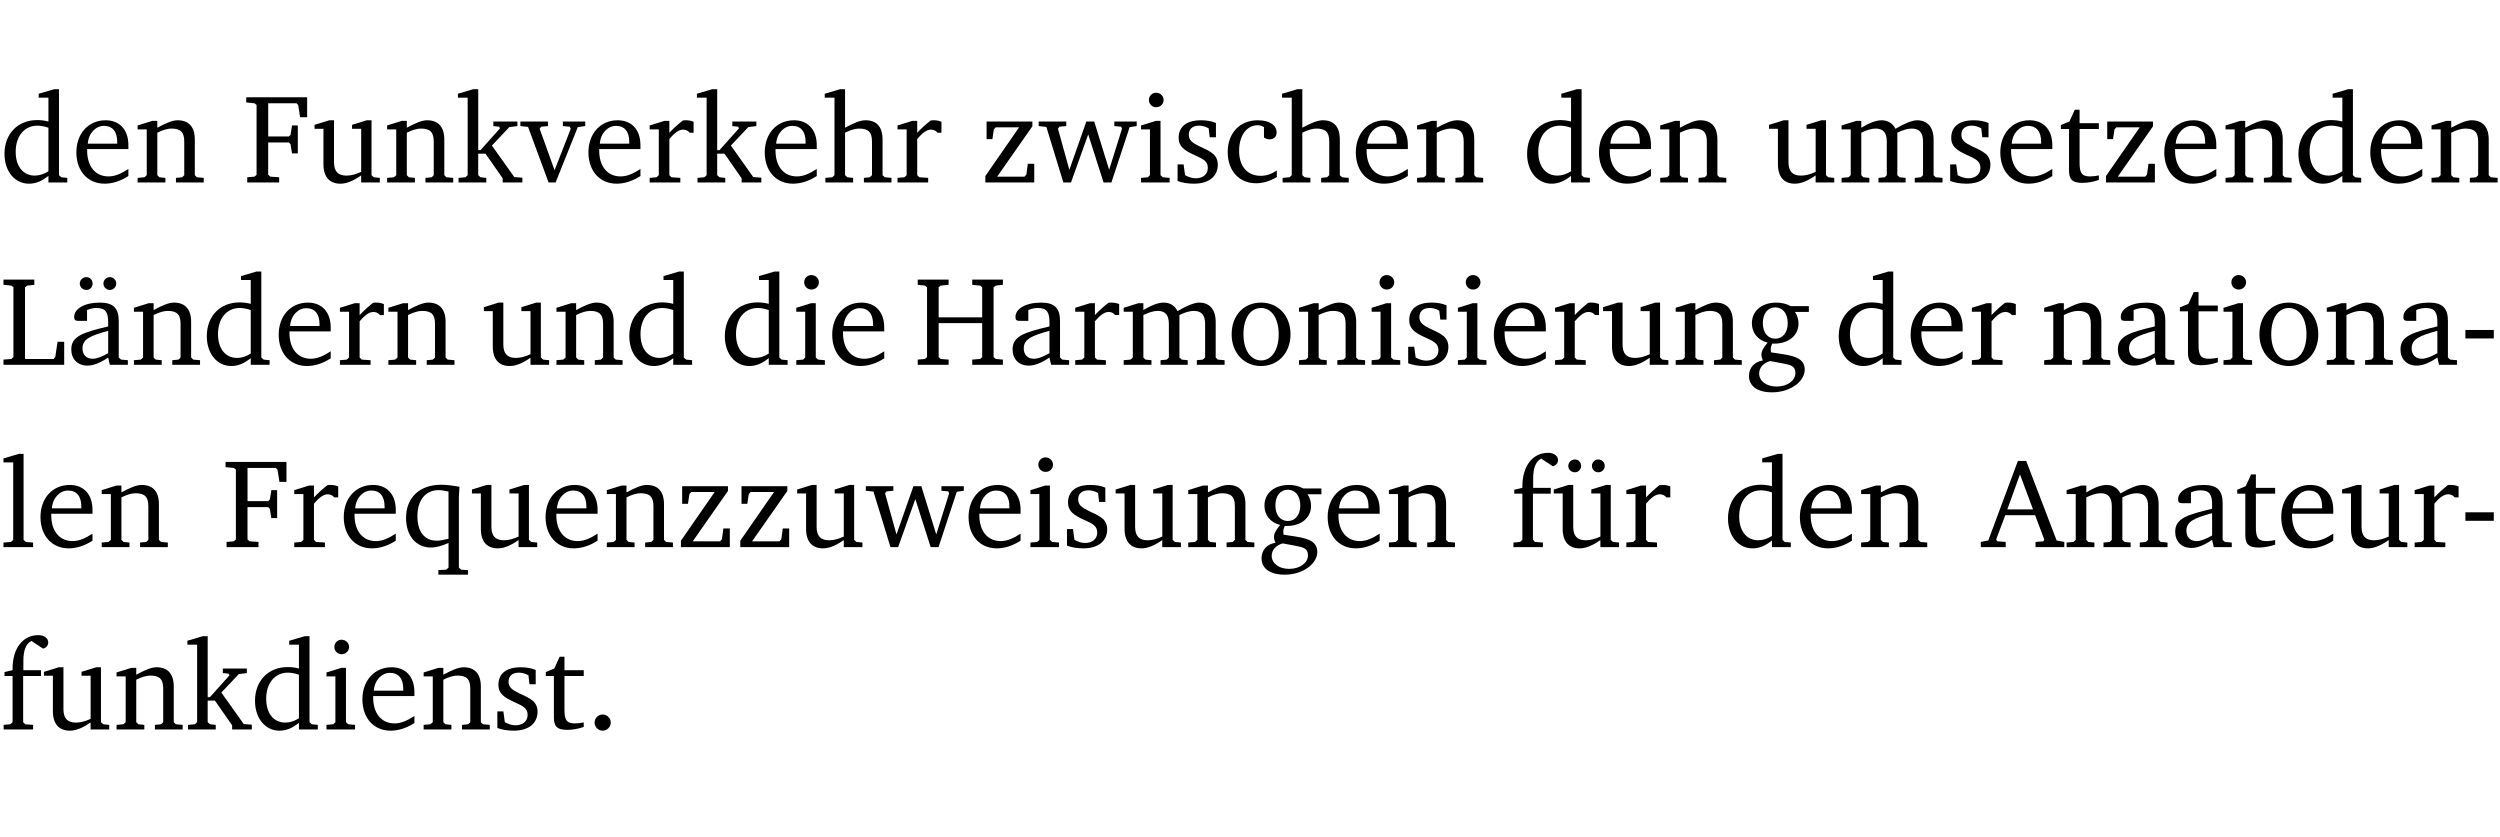 <?xml version="1.0" encoding="UTF-8" standalone="no"?>
<svg
   width="188.508pt"
   height="63.08pt"
   viewBox="0 0 188.508 63.08"
   version="1.2"
   id="svg377"
   sodipodi:docname="102c207ebf38.pdf"
   xmlns:inkscape="http://www.inkscape.org/namespaces/inkscape"
   xmlns:sodipodi="http://sodipodi.sourceforge.net/DTD/sodipodi-0.dtd"
   xmlns:xlink="http://www.w3.org/1999/xlink"
   xmlns="http://www.w3.org/2000/svg"
   xmlns:svg="http://www.w3.org/2000/svg">
  <sodipodi:namedview
     id="namedview379"
     pagecolor="#ffffff"
     bordercolor="#000000"
     borderopacity="0.25"
     inkscape:showpageshadow="2"
     inkscape:pageopacity="0.0"
     inkscape:pagecheckerboard="0"
     inkscape:deskcolor="#d1d1d1"
     inkscape:document-units="pt" />
  <defs
     id="defs94">
    <g
       id="g92">
      <symbol
         overflow="visible"
         id="glyph0-0">
        <path
           style="stroke:none"
           d=""
           id="path2" />
      </symbol>
      <symbol
         overflow="visible"
         id="glyph0-1">
        <path
           style="stroke:none"
           d="M 3.656,-6.391 V -4.594 C 3.359,-4.672 3.078,-4.703 2.812,-4.703 c -1.453,0 -2.469,1.016 -2.469,2.547 0,1.344 0.797,2.25 1.844,2.25 0.531,0 0.984,-0.203 1.469,-0.594 V 0 H 5.078 V -0.344 L 4.625,-0.391 4.453,-0.547 V -7.031 H 4.094 L 2.922,-6.688 v 0.297 z m 0,5.547 C 3.312,-0.625 2.969,-0.516 2.625,-0.516 c -0.859,0 -1.438,-0.672 -1.438,-1.797 0,-1.203 0.672,-1.969 1.641,-1.969 0.219,0 0.516,0.047 0.828,0.156 z m 0,0"
           id="path5" />
      </symbol>
      <symbol
         overflow="visible"
         id="glyph0-2">
        <path
           style="stroke:none"
           d="m 4.281,-1.016 c -0.547,0.359 -1.016,0.562 -1.5,0.562 -0.969,0 -1.609,-0.734 -1.609,-1.953 0,-0.031 0,-0.078 0,-0.109 H 4.281 c 0,-0.109 0,-0.203 0,-0.297 0,-1.172 -0.672,-1.875 -1.719,-1.875 -1.281,0 -2.203,0.984 -2.203,2.422 0,1.406 0.859,2.359 2.125,2.359 0.609,0 1.219,-0.203 1.797,-0.578 z M 3.438,-2.922 H 1.219 c 0.062,-0.812 0.609,-1.344 1.219,-1.344 0.641,0 1,0.422 1,1.203 0,0.047 0,0.094 0,0.141 z m 0,0"
           id="path8" />
      </symbol>
      <symbol
         overflow="visible"
         id="glyph0-3">
        <path
           style="stroke:none"
           d="M 0.281,0 H 2.375 V -0.344 L 1.922,-0.391 1.766,-0.547 V -3.75 c 0.406,-0.203 0.766,-0.312 1.062,-0.312 0.703,0 0.969,0.281 0.969,0.984 v 2.531 l -0.156,0.156 -0.469,0.047 V 0 h 2.094 V -0.344 L 4.75,-0.391 4.594,-0.547 v -2.688 c 0,-0.969 -0.469,-1.453 -1.297,-1.453 -0.406,0 -0.891,0.219 -1.531,0.562 v -0.516 h -0.375 L 0.281,-4.297 V -4 h 0.688 v 3.453 L 0.797,-0.391 0.281,-0.344 Z m 0,0"
           id="path11" />
      </symbol>
      <symbol
         overflow="visible"
         id="glyph0-4">
        <path
           style="stroke:none"
           d="M 0.312,0 H 2.719 V -0.391 L 2.047,-0.438 1.891,-0.578 v -2.438 h 1.562 L 3.578,-2.875 3.688,-2.188 H 4.125 V -4.297 H 3.688 l -0.109,0.703 -0.125,0.125 h -1.562 v -2.5 H 4.031 l 0.125,0.141 0.141,0.906 h 0.531 v -1.5 h -4.594 v 0.391 l 0.625,0.062 0.156,0.125 v 5.266 L 0.859,-0.438 0.312,-0.391 Z m 0,0"
           id="path14" />
      </symbol>
      <symbol
         overflow="visible"
         id="glyph0-5">
        <path
           style="stroke:none"
           d="M 1.359,-4.688 0.25,-4.344 v 0.297 H 0.922 V -1.375 c 0,0.969 0.469,1.469 1.281,1.469 0.469,0 0.984,-0.219 1.562,-0.625 V 0 h 1.406 V -0.344 L 4.719,-0.391 4.547,-0.547 V -4.688 H 4.188 l -1.109,0.344 v 0.297 h 0.688 v 3.25 C 3.359,-0.609 3,-0.516 2.656,-0.516 c -0.641,0 -0.938,-0.328 -0.938,-1.016 V -4.688 Z m 0,0"
           id="path17" />
      </symbol>
      <symbol
         overflow="visible"
         id="glyph0-6">
        <path
           style="stroke:none"
           d="m 0.234,0 h 2.094 v -0.344 l -0.438,-0.047 -0.172,-0.156 v -1.625 H 2.266 L 3.562,-0.312 V 0 H 5.047 V -0.359 L 4.438,-0.406 2.75,-2.781 4.062,-4.172 4.672,-4.25 v -0.344 h -1.812 V -4.25 l 0.438,0.047 0.062,0.125 -1.469,1.641 H 1.719 v -4.594 h -0.375 L 0.188,-6.688 v 0.297 h 0.734 v 5.844 L 0.75,-0.391 0.234,-0.344 Z m 0,0"
           id="path20" />
      </symbol>
      <symbol
         overflow="visible"
         id="glyph0-7">
        <path
           style="stroke:none"
           d="M -0.047,-4.594 V -4.25 L 0.531,-4.188 2.078,0 h 0.531 L 4.281,-4.172 4.844,-4.25 V -4.594 H 3.156 V -4.25 l 0.516,0.047 0.078,0.156 -1.219,3.125 -1.125,-3.125 0.109,-0.156 L 2.031,-4.25 v -0.344 z m 0,0"
           id="path23" />
      </symbol>
      <symbol
         overflow="visible"
         id="glyph0-8">
        <path
           style="stroke:none"
           d="m 0.281,0 h 2.312 V -0.344 L 1.922,-0.391 1.766,-0.547 V -3.281 c 0.391,-0.453 0.719,-0.703 1.031,-0.703 0.203,0 0.375,0.078 0.5,0.234 H 3.594 V -4.578 C 3.391,-4.656 3.219,-4.688 3.016,-4.688 c -0.078,0 -0.156,0 -0.234,0.016 C 2.438,-4.406 2.094,-4.094 1.766,-3.75 v -0.891 h -0.375 L 0.281,-4.297 V -4 h 0.688 v 3.453 L 0.797,-0.391 0.281,-0.344 Z m 0,0"
           id="path26" />
      </symbol>
      <symbol
         overflow="visible"
         id="glyph0-9">
        <path
           style="stroke:none"
           d="M 1.344,-7.031 0.188,-6.688 v 0.297 h 0.734 v 5.844 L 0.75,-0.391 0.234,-0.344 V 0 h 2.094 V -0.344 L 1.891,-0.391 1.719,-0.547 V -3.75 c 0.406,-0.203 0.766,-0.312 1.062,-0.312 0.703,0 0.969,0.281 0.969,0.984 v 2.531 l -0.172,0.156 -0.438,0.047 V 0 H 5.219 v -0.344 l -0.5,-0.047 -0.172,-0.156 v -2.688 c 0,-0.969 -0.453,-1.453 -1.281,-1.453 -0.422,0 -0.906,0.219 -1.547,0.562 v -2.906 z m 0,0"
           id="path29" />
      </symbol>
      <symbol
         overflow="visible"
         id="glyph0-10">
        <path
           style="stroke:none"
           d="M 0.438,0 H 4.125 V -1.406 H 3.641 L 3.531,-0.594 3.391,-0.438 h -2.062 l 2.656,-3.797 V -4.594 H 0.531 v 1.328 h 0.438 L 1.078,-4 1.219,-4.156 H 2.984 L 0.438,-0.484 Z m 0,0"
           id="path32" />
      </symbol>
      <symbol
         overflow="visible"
         id="glyph0-11">
        <path
           style="stroke:none"
           d="M -0.016,-4.594 V -4.25 L 0.562,-4.188 1.844,0 H 2.422 L 3.719,-3.625 4.875,0 H 5.469 L 6.844,-4.172 7.375,-4.25 V -4.594 H 5.688 V -4.25 l 0.516,0.047 0.062,0.156 -0.969,3.094 -1.125,-3.641 H 3.578 L 2.297,-0.953 1.438,-4.047 1.547,-4.203 2.062,-4.25 v -0.344 z m 0,0"
           id="path35" />
      </symbol>
      <symbol
         overflow="visible"
         id="glyph0-12">
        <path
           style="stroke:none"
           d="m 1.469,-6.766 c -0.297,0 -0.547,0.234 -0.547,0.547 0,0.312 0.25,0.547 0.547,0.547 0.312,0 0.562,-0.234 0.562,-0.547 0,-0.297 -0.25,-0.547 -0.562,-0.547 z m -0.031,2.125 -1.109,0.344 V -4 H 1 v 3.453 L 0.844,-0.391 0.328,-0.344 V 0 h 2.156 V -0.344 L 1.969,-0.391 1.797,-0.547 v -4.094 z m 0,0"
           id="path38" />
      </symbol>
      <symbol
         overflow="visible"
         id="glyph0-13">
        <path
           style="stroke:none"
           d="M 3.297,-4.484 C 2.969,-4.625 2.594,-4.688 2.172,-4.688 c -1.094,0 -1.688,0.484 -1.688,1.328 0,0.641 0.422,0.953 1.234,1.312 0.625,0.281 0.969,0.453 0.969,0.953 0,0.453 -0.344,0.781 -0.906,0.781 -0.266,0 -0.531,-0.078 -0.812,-0.234 l -0.109,-0.812 H 0.406 v 1.25 c 0.328,0.125 0.75,0.203 1.234,0.203 1.125,0 1.797,-0.547 1.797,-1.438 0,-0.359 -0.141,-0.641 -0.375,-0.828 -0.312,-0.25 -0.672,-0.391 -1,-0.547 C 1.516,-2.984 1.25,-3.188 1.25,-3.594 c 0,-0.438 0.281,-0.688 0.781,-0.688 0.234,0 0.469,0.062 0.719,0.203 l 0.078,0.672 h 0.469 z m 0,0"
           id="path41" />
      </symbol>
      <symbol
         overflow="visible"
         id="glyph0-14">
        <path
           style="stroke:none"
           d="m 4.062,-0.406 v -0.5 C 3.656,-0.625 3.266,-0.5 2.844,-0.5 c -0.984,0 -1.625,-0.688 -1.625,-1.875 0,-1.203 0.594,-1.938 1.406,-1.938 0.172,0 0.312,0.047 0.469,0.141 v 0.781 C 3.234,-3.297 3.375,-3.25 3.516,-3.25 c 0.328,0 0.531,-0.203 0.531,-0.516 C 4.047,-4.312 3.531,-4.688 2.625,-4.688 c -1.344,0 -2.266,0.953 -2.266,2.391 0,1.406 0.844,2.359 2.141,2.359 0.516,0 1.031,-0.156 1.562,-0.469 z m 0,0"
           id="path44" />
      </symbol>
      <symbol
         overflow="visible"
         id="glyph0-15">
        <path
           style="stroke:none"
           d="M 4.344,-4.047 C 4.125,-4.469 3.766,-4.688 3.297,-4.688 c -0.406,0 -0.906,0.188 -1.531,0.562 v -0.516 h -0.375 L 0.281,-4.297 V -4 h 0.688 v 3.453 L 0.797,-0.391 0.281,-0.344 V 0 H 2.375 V -0.344 L 1.922,-0.391 1.766,-0.547 V -3.75 C 2.188,-3.953 2.531,-4.062 2.844,-4.062 c 0.578,0 0.844,0.312 0.844,0.984 v 2.531 L 3.531,-0.391 3.062,-0.344 V 0 H 5.109 V -0.344 L 4.656,-0.391 4.484,-0.547 V -3.75 c 0.406,-0.203 0.781,-0.312 1.078,-0.312 0.594,0 0.859,0.312 0.859,0.984 v 2.531 L 6.25,-0.391 5.797,-0.344 V 0 h 2.094 V -0.344 L 7.375,-0.391 7.219,-0.547 v -2.688 c 0,-0.953 -0.484,-1.453 -1.234,-1.453 -0.375,0 -0.922,0.219 -1.641,0.641 z m 0,0"
           id="path47" />
      </symbol>
      <symbol
         overflow="visible"
         id="glyph0-16">
        <path
           style="stroke:none"
           d="m 0.844,-4.031 v 3.094 c 0,0.672 0.203,0.969 1,0.969 0.359,0 0.797,-0.062 1.25,-0.219 v -0.344 c -0.219,0.047 -0.438,0.078 -0.672,0.078 -0.656,0 -0.781,-0.328 -0.781,-1.047 V -4.031 H 3.094 v -0.438 H 1.641 V -5.484 H 1.281 L 0.875,-4.594 0.234,-4.328 v 0.297 z m 0,0"
           id="path50" />
      </symbol>
      <symbol
         overflow="visible"
         id="glyph0-17">
        <path
           style="stroke:none"
           d="M 0.266,0 H 4.844 v -1.734 h -0.5 l -0.172,1.141 -0.125,0.156 h -2.156 v -5.406 l 0.156,-0.125 0.547,-0.062 V -6.422 H 0.266 v 0.391 l 0.594,0.062 0.156,0.125 v 5.266 l -0.156,0.141 -0.594,0.047 z m 0,0"
           id="path53" />
      </symbol>
      <symbol
         overflow="visible"
         id="glyph0-18">
        <path
           style="stroke:none"
           d="M 3.188,-0.547 3.312,0 H 4.672 V -0.344 L 4.156,-0.391 3.984,-0.547 V -3.312 c 0,-0.969 -0.422,-1.375 -1.422,-1.375 -1.203,0 -1.938,0.484 -1.938,1.078 0,0.219 0.078,0.297 0.297,0.297 H 1.594 V -4.125 c 0.25,-0.109 0.484,-0.156 0.719,-0.156 0.688,0 0.875,0.328 0.875,1.078 v 0.312 C 1.281,-2.438 0.406,-2.156 0.406,-1.156 c 0,0.719 0.469,1.219 1.219,1.219 0.453,0 0.969,-0.203 1.562,-0.609 z m 0,-0.328 C 2.719,-0.609 2.328,-0.453 2.016,-0.453 1.531,-0.453 1.25,-0.766 1.25,-1.234 1.25,-1.938 1.844,-2.188 3.188,-2.562 Z M 1.547,-6.609 c -0.281,0 -0.5,0.219 -0.5,0.484 0,0.266 0.219,0.484 0.5,0.484 0.266,0 0.469,-0.219 0.469,-0.484 0,-0.266 -0.203,-0.484 -0.469,-0.484 z m 1.766,0 c -0.266,0 -0.484,0.219 -0.484,0.484 0,0.266 0.219,0.484 0.484,0.484 0.266,0 0.484,-0.219 0.484,-0.484 0,-0.266 -0.219,-0.484 -0.484,-0.484 z m 0,0"
           id="path56" />
      </symbol>
      <symbol
         overflow="visible"
         id="glyph0-19">
        <path
           style="stroke:none"
           d="m 0.312,-6.422 v 0.391 l 0.547,0.062 0.156,0.125 v 5.266 L 0.859,-0.438 0.312,-0.391 V 0 H 2.641 V -0.391 L 2.047,-0.438 1.891,-0.578 v -2.562 h 3.281 v 2.562 L 5.016,-0.438 4.422,-0.391 V 0 h 2.312 V -0.391 L 6.203,-0.438 6.031,-0.578 V -5.844 l 0.172,-0.125 0.531,-0.062 v -0.391 h -2.312 v 0.391 l 0.594,0.062 0.156,0.125 v 2.266 H 1.891 V -5.844 l 0.156,-0.125 0.594,-0.062 v -0.391 z m 0,0"
           id="path59" />
      </symbol>
      <symbol
         overflow="visible"
         id="glyph0-20">
        <path
           style="stroke:none"
           d="M 3.188,-0.547 3.312,0 H 4.672 V -0.344 L 4.156,-0.391 3.984,-0.547 V -3.312 c 0,-0.969 -0.422,-1.375 -1.422,-1.375 -1.203,0 -1.938,0.484 -1.938,1.078 0,0.219 0.078,0.297 0.297,0.297 H 1.594 V -4.125 c 0.25,-0.109 0.484,-0.156 0.719,-0.156 0.688,0 0.875,0.328 0.875,1.078 v 0.312 C 1.281,-2.438 0.406,-2.156 0.406,-1.156 c 0,0.719 0.469,1.219 1.219,1.219 0.453,0 0.969,-0.203 1.562,-0.609 z m 0,-0.328 C 2.719,-0.609 2.328,-0.453 2.016,-0.453 1.531,-0.453 1.25,-0.766 1.25,-1.234 1.25,-1.938 1.844,-2.188 3.188,-2.562 Z m 0,0"
           id="path62" />
      </symbol>
      <symbol
         overflow="visible"
         id="glyph0-21">
        <path
           style="stroke:none"
           d="m 2.578,-4.688 c -1.297,0 -2.219,0.953 -2.219,2.391 0,1.406 0.938,2.391 2.219,2.391 1.281,0 2.219,-0.984 2.219,-2.391 0,-1.422 -0.938,-2.391 -2.219,-2.391 z m 0,0.406 c 0.766,0 1.328,0.75 1.328,1.984 0,1.234 -0.562,1.969 -1.328,1.969 -0.766,0 -1.328,-0.75 -1.328,-1.969 0,-1.25 0.547,-1.984 1.328,-1.984 z m 0,0"
           id="path65" />
      </symbol>
      <symbol
         overflow="visible"
         id="glyph0-22">
        <path
           style="stroke:none"
           d="M 3.531,-4.422 C 3.172,-4.609 2.812,-4.688 2.453,-4.688 c -1.141,0 -1.859,0.641 -1.859,1.562 0,0.719 0.453,1.281 1.188,1.453 -0.312,0.359 -0.469,0.656 -0.469,0.906 0,0.156 0.047,0.297 0.109,0.438 C 0.766,-0.219 0.375,0.234 0.375,0.844 0.375,1.609 1.016,2.078 2.109,2.078 2.844,2.078 3.5,1.859 4,1.453 4.375,1.141 4.578,0.734 4.578,0.375 c 0,-0.703 -0.5,-1 -1.625,-1.172 L 2.031,-0.938 c 0,-0.109 -0.016,-0.188 -0.016,-0.234 0,-0.141 0.047,-0.297 0.109,-0.422 0.062,0 0.109,0 0.156,0 1.109,0 1.828,-0.641 1.828,-1.5 0,-0.328 -0.078,-0.609 -0.266,-0.891 h 1.047 v -0.438 z m -1.172,0.094 c 0.547,0 0.938,0.453 0.938,1.188 0,0.719 -0.391,1.172 -0.938,1.172 -0.562,0 -0.938,-0.453 -0.938,-1.172 0,-0.734 0.375,-1.188 0.938,-1.188 z M 1.969,-0.281 2.891,-0.109 C 3.562,0.016 3.875,0.109 3.875,0.625 c 0,0.547 -0.578,1.016 -1.422,1.016 -0.797,0 -1.312,-0.438 -1.312,-0.984 0,-0.422 0.297,-0.781 0.828,-0.938 z m 0,0"
           id="path68" />
      </symbol>
      <symbol
         overflow="visible"
         id="glyph0-23">
        <path
           style="stroke:none"
           d="m 0.453,-2.625 v 0.641 H 2.594 V -2.625 Z m 0,0"
           id="path71" />
      </symbol>
      <symbol
         overflow="visible"
         id="glyph0-24">
        <path
           style="stroke:none"
           d="M 0.266,0 H 2.5 V -0.344 L 1.953,-0.391 1.781,-0.547 V -7.031 H 1.422 l -1.156,0.344 v 0.297 H 1 v 5.844 l -0.172,0.156 -0.562,0.047 z m 0,0"
           id="path74" />
      </symbol>
      <symbol
         overflow="visible"
         id="glyph0-25">
        <path
           style="stroke:none"
           d="m 4.391,-4.547 c -0.516,-0.094 -0.969,-0.156 -1.375,-0.156 -1.641,0 -2.656,0.969 -2.656,2.5 0,1.359 0.766,2.234 1.875,2.234 0.406,0 0.828,-0.125 1.328,-0.344 v 1.859 l -0.172,0.156 -0.594,0.031 v 0.344 H 5.031 V 1.734 L 4.516,1.703 4.344,1.547 V -3.844 c 0,-0.094 0.031,-0.328 0.047,-0.703 z M 3.562,-4.188 v 3.562 c -0.391,0.094 -0.672,0.141 -0.891,0.141 -0.906,0 -1.453,-0.656 -1.453,-1.844 0,-1.234 0.625,-1.969 1.609,-1.969 0.203,0 0.438,0.047 0.734,0.109 z m 0,0"
           id="path77" />
      </symbol>
      <symbol
         overflow="visible"
         id="glyph0-26">
        <path
           style="stroke:none"
           d="M 0.281,0 H 2.5 V -0.344 L 1.906,-0.391 1.75,-0.547 V -4.031 h 1.344 v -0.438 H 1.766 v -0.703 c 0,-0.797 0.203,-1.297 0.609,-1.5 L 3.25,-6.094 c 0.25,-0.062 0.391,-0.25 0.391,-0.469 0,-0.312 -0.297,-0.547 -0.75,-0.547 -1.125,0 -1.938,0.938 -1.938,2.531 0,0.031 0,0.062 0,0.109 L 0.344,-4.328 v 0.297 h 0.609 v 3.484 l -0.172,0.156 -0.5,0.047 z m 0,0"
           id="path80" />
      </symbol>
      <symbol
         overflow="visible"
         id="glyph0-27">
        <path
           style="stroke:none"
           d="M 1.359,-4.688 0.25,-4.344 v 0.297 H 0.922 V -1.375 c 0,0.969 0.469,1.469 1.281,1.469 0.469,0 0.984,-0.219 1.562,-0.625 V 0 h 1.406 V -0.344 L 4.719,-0.391 4.547,-0.547 V -4.688 H 4.188 l -1.109,0.344 v 0.297 h 0.688 v 3.25 C 3.359,-0.609 3,-0.516 2.656,-0.516 c -0.641,0 -0.938,-0.328 -0.938,-1.016 V -4.688 Z M 1.844,-6.609 c -0.281,0 -0.5,0.219 -0.5,0.484 0,0.266 0.219,0.484 0.5,0.484 0.266,0 0.469,-0.219 0.469,-0.484 0,-0.266 -0.203,-0.484 -0.469,-0.484 z m 1.766,0 c -0.266,0 -0.484,0.219 -0.484,0.484 0,0.266 0.219,0.484 0.484,0.484 0.266,0 0.484,-0.219 0.484,-0.484 0,-0.266 -0.219,-0.484 -0.484,-0.484 z m 0,0"
           id="path83" />
      </symbol>
      <symbol
         overflow="visible"
         id="glyph0-28">
        <path
           style="stroke:none"
           d="m 2.719,-6.5 -2.234,6 -0.562,0.109 V 0 h 1.875 v -0.391 l -0.625,-0.047 -0.094,-0.141 0.688,-1.828 h 2.25 l 0.688,1.828 -0.062,0.141 -0.594,0.047 V 0 H 6.219 V -0.391 L 5.641,-0.5 3.344,-6.5 Z M 2.875,-5.484 3.859,-2.844 h -1.938 z m 0,0"
           id="path86" />
      </symbol>
      <symbol
         overflow="visible"
         id="glyph0-29">
        <path
           style="stroke:none"
           d="M 1.328,-1.125 C 1,-1.125 0.719,-0.859 0.719,-0.516 0.719,-0.172 1,0.094 1.328,0.094 1.656,0.094 1.938,-0.188 1.938,-0.516 1.938,-0.859 1.656,-1.125 1.328,-1.125 Z m 0,0"
           id="path89" />
      </symbol>
    </g>
  </defs>
  <g
     id="surface1"
     transform="translate(-40.398,-104.995)">
    <path
       style="fill:none;stroke:#000000;stroke-width:0.01;stroke-linecap:butt;stroke-linejoin:miter;stroke-miterlimit:10;stroke-opacity:0.01"
       d="M -5.625e-4,-0.001 H 188.507"
       transform="matrix(1,0,0,-1,40.399,104.999)"
       id="path96" />
    <g
       style="fill:#000000;fill-opacity:1"
       id="g104">
      <use
         xlink:href="#glyph0-1"
         x="40.394"
         y="118.752"
         id="use98" />
      <use
         xlink:href="#glyph0-2"
         x="45.798"
         y="118.752"
         id="use100" />
      <use
         xlink:href="#glyph0-3"
         x="50.494"
         y="118.752"
         id="use102" />
    </g>
    <g
       style="fill:#000000;fill-opacity:1"
       id="g128">
      <use
         xlink:href="#glyph0-4"
         x="58.729"
         y="118.752"
         id="use106" />
      <use
         xlink:href="#glyph0-5"
         x="63.865"
         y="118.752"
         id="use108" />
      <use
         xlink:href="#glyph0-3"
         x="69.307"
         y="118.752"
         id="use110" />
      <use
         xlink:href="#glyph0-6"
         x="74.739"
         y="118.752"
         id="use112" />
      <use
         xlink:href="#glyph0-7"
         x="79.684"
         y="118.752"
         id="use114" />
      <use
         xlink:href="#glyph0-2"
         x="84.408"
         y="118.752"
         id="use116" />
      <use
         xlink:href="#glyph0-8"
         x="89.104"
         y="118.752"
         id="use118" />
      <use
         xlink:href="#glyph0-6"
         x="92.758"
         y="118.752"
         id="use120" />
      <use
         xlink:href="#glyph0-2"
         x="97.703"
         y="118.752"
         id="use122" />
      <use
         xlink:href="#glyph0-9"
         x="102.399"
         y="118.752"
         id="use124" />
      <use
         xlink:href="#glyph0-8"
         x="107.793"
         y="118.752"
         id="use126" />
    </g>
    <g
       style="fill:#000000;fill-opacity:1"
       id="g146">
      <use
         xlink:href="#glyph0-10"
         x="114.258"
         y="118.752"
         id="use130" />
      <use
         xlink:href="#glyph0-11"
         x="118.734"
         y="118.752"
         id="use132" />
      <use
         xlink:href="#glyph0-12"
         x="126.108"
         y="118.752"
         id="use134" />
      <use
         xlink:href="#glyph0-13"
         x="128.786"
         y="118.752"
         id="use136" />
      <use
         xlink:href="#glyph0-14"
         x="132.612"
         y="118.752"
         id="use138" />
      <use
         xlink:href="#glyph0-9"
         x="136.878"
         y="118.752"
         id="use140" />
      <use
         xlink:href="#glyph0-2"
         x="142.272"
         y="118.752"
         id="use142" />
      <use
         xlink:href="#glyph0-3"
         x="146.968"
         y="118.752"
         id="use144" />
    </g>
    <g
       style="fill:#000000;fill-opacity:1"
       id="g154">
      <use
         xlink:href="#glyph0-1"
         x="155.203"
         y="118.752"
         id="use148" />
      <use
         xlink:href="#glyph0-2"
         x="160.606"
         y="118.752"
         id="use150" />
      <use
         xlink:href="#glyph0-3"
         x="165.302"
         y="118.752"
         id="use152" />
    </g>
    <g
       style="fill:#000000;fill-opacity:1"
       id="g178">
      <use
         xlink:href="#glyph0-5"
         x="173.537"
         y="118.752"
         id="use156" />
      <use
         xlink:href="#glyph0-15"
         x="178.979"
         y="118.752"
         id="use158" />
      <use
         xlink:href="#glyph0-13"
         x="187.042"
         y="118.752"
         id="use160" />
      <use
         xlink:href="#glyph0-2"
         x="190.868"
         y="118.752"
         id="use162" />
      <use
         xlink:href="#glyph0-16"
         x="195.564"
         y="118.752"
         id="use164" />
      <use
         xlink:href="#glyph0-10"
         x="198.758"
         y="118.752"
         id="use166" />
      <use
         xlink:href="#glyph0-2"
         x="203.234"
         y="118.752"
         id="use168" />
      <use
         xlink:href="#glyph0-3"
         x="207.93"
         y="118.752"
         id="use170" />
      <use
         xlink:href="#glyph0-1"
         x="213.363"
         y="118.752"
         id="use172" />
      <use
         xlink:href="#glyph0-2"
         x="218.766"
         y="118.752"
         id="use174" />
      <use
         xlink:href="#glyph0-3"
         x="223.462"
         y="118.752"
         id="use176" />
    </g>
    <g
       style="fill:#000000;fill-opacity:1"
       id="g194">
      <use
         xlink:href="#glyph0-17"
         x="40.394"
         y="132.5"
         id="use180" />
      <use
         xlink:href="#glyph0-18"
         x="45.367"
         y="132.5"
         id="use182" />
      <use
         xlink:href="#glyph0-3"
         x="50.216"
         y="132.5"
         id="use184" />
      <use
         xlink:href="#glyph0-1"
         x="55.649"
         y="132.5"
         id="use186" />
      <use
         xlink:href="#glyph0-2"
         x="61.053"
         y="132.5"
         id="use188" />
      <use
         xlink:href="#glyph0-8"
         x="65.749"
         y="132.5"
         id="use190" />
      <use
         xlink:href="#glyph0-3"
         x="69.402"
         y="132.5"
         id="use192" />
    </g>
    <g
       style="fill:#000000;fill-opacity:1"
       id="g202">
      <use
         xlink:href="#glyph0-5"
         x="76.633"
         y="132.5"
         id="use196" />
      <use
         xlink:href="#glyph0-3"
         x="82.075"
         y="132.5"
         id="use198" />
      <use
         xlink:href="#glyph0-1"
         x="87.507"
         y="132.5"
         id="use200" />
    </g>
    <g
       style="fill:#000000;fill-opacity:1"
       id="g210">
      <use
         xlink:href="#glyph0-1"
         x="94.709"
         y="132.5"
         id="use204" />
      <use
         xlink:href="#glyph0-12"
         x="100.113"
         y="132.5"
         id="use206" />
      <use
         xlink:href="#glyph0-2"
         x="102.791"
         y="132.5"
         id="use208" />
    </g>
    <g
       style="fill:#000000;fill-opacity:1"
       id="g240">
      <use
         xlink:href="#glyph0-19"
         x="109.285"
         y="132.5"
         id="use212" />
      <use
         xlink:href="#glyph0-20"
         x="116.343"
         y="132.5"
         id="use214" />
      <use
         xlink:href="#glyph0-8"
         x="121.192"
         y="132.5"
         id="use216" />
      <use
         xlink:href="#glyph0-15"
         x="124.846"
         y="132.5"
         id="use218" />
      <use
         xlink:href="#glyph0-21"
         x="132.909"
         y="132.5"
         id="use220" />
      <use
         xlink:href="#glyph0-3"
         x="138.064"
         y="132.5"
         id="use222" />
      <use
         xlink:href="#glyph0-12"
         x="143.496"
         y="132.5"
         id="use224" />
      <use
         xlink:href="#glyph0-13"
         x="146.174"
         y="132.5"
         id="use226" />
      <use
         xlink:href="#glyph0-12"
         x="150"
         y="132.5"
         id="use228" />
      <use
         xlink:href="#glyph0-2"
         x="152.678"
         y="132.5"
         id="use230" />
      <use
         xlink:href="#glyph0-8"
         x="157.374"
         y="132.5"
         id="use232" />
      <use
         xlink:href="#glyph0-5"
         x="161.027"
         y="132.5"
         id="use234" />
      <use
         xlink:href="#glyph0-3"
         x="166.469"
         y="132.5"
         id="use236" />
      <use
         xlink:href="#glyph0-22"
         x="171.902"
         y="132.5"
         id="use238" />
    </g>
    <g
       style="fill:#000000;fill-opacity:1"
       id="g248">
      <use
         xlink:href="#glyph0-1"
         x="178.702"
         y="132.5"
         id="use242" />
      <use
         xlink:href="#glyph0-2"
         x="184.106"
         y="132.5"
         id="use244" />
      <use
         xlink:href="#glyph0-8"
         x="188.802"
         y="132.5"
         id="use246" />
    </g>
    <g
       style="fill:#000000;fill-opacity:1"
       id="g266">
      <use
         xlink:href="#glyph0-3"
         x="194.253"
         y="132.5"
         id="use250" />
      <use
         xlink:href="#glyph0-20"
         x="199.686"
         y="132.5"
         id="use252" />
      <use
         xlink:href="#glyph0-16"
         x="204.535"
         y="132.5"
         id="use254" />
      <use
         xlink:href="#glyph0-12"
         x="207.729"
         y="132.5"
         id="use256" />
      <use
         xlink:href="#glyph0-21"
         x="210.407"
         y="132.5"
         id="use258" />
      <use
         xlink:href="#glyph0-3"
         x="215.562"
         y="132.5"
         id="use260" />
      <use
         xlink:href="#glyph0-20"
         x="220.995"
         y="132.5"
         id="use262" />
      <use
         xlink:href="#glyph0-23"
         x="225.844"
         y="132.5"
         id="use264" />
    </g>
    <g
       style="fill:#000000;fill-opacity:1"
       id="g274">
      <use
         xlink:href="#glyph0-24"
         x="40.394"
         y="146.249"
         id="use268" />
      <use
         xlink:href="#glyph0-2"
         x="43.091"
         y="146.249"
         id="use270" />
      <use
         xlink:href="#glyph0-3"
         x="47.787"
         y="146.249"
         id="use272" />
    </g>
    <g
       style="fill:#000000;fill-opacity:1"
       id="g314">
      <use
         xlink:href="#glyph0-4"
         x="57.17"
         y="146.249"
         id="use276" />
      <use
         xlink:href="#glyph0-8"
         x="62.306"
         y="146.249"
         id="use278" />
      <use
         xlink:href="#glyph0-2"
         x="65.959"
         y="146.249"
         id="use280" />
      <use
         xlink:href="#glyph0-25"
         x="70.655"
         y="146.249"
         id="use282" />
      <use
         xlink:href="#glyph0-5"
         x="75.734"
         y="146.249"
         id="use284" />
      <use
         xlink:href="#glyph0-2"
         x="81.176"
         y="146.249"
         id="use286" />
      <use
         xlink:href="#glyph0-3"
         x="85.872"
         y="146.249"
         id="use288" />
      <use
         xlink:href="#glyph0-10"
         x="91.304"
         y="146.249"
         id="use290" />
      <use
         xlink:href="#glyph0-10"
         x="95.78"
         y="146.249"
         id="use292" />
      <use
         xlink:href="#glyph0-5"
         x="100.256"
         y="146.249"
         id="use294" />
      <use
         xlink:href="#glyph0-11"
         x="105.698"
         y="146.249"
         id="use296" />
      <use
         xlink:href="#glyph0-2"
         x="113.072"
         y="146.249"
         id="use298" />
      <use
         xlink:href="#glyph0-12"
         x="117.768"
         y="146.249"
         id="use300" />
      <use
         xlink:href="#glyph0-13"
         x="120.446"
         y="146.249"
         id="use302" />
      <use
         xlink:href="#glyph0-5"
         x="124.272"
         y="146.249"
         id="use304" />
      <use
         xlink:href="#glyph0-3"
         x="129.714"
         y="146.249"
         id="use306" />
      <use
         xlink:href="#glyph0-22"
         x="135.147"
         y="146.249"
         id="use308" />
      <use
         xlink:href="#glyph0-2"
         x="140.149"
         y="146.249"
         id="use310" />
      <use
         xlink:href="#glyph0-3"
         x="144.845"
         y="146.249"
         id="use312" />
    </g>
    <g
       style="fill:#000000;fill-opacity:1"
       id="g322">
      <use
         xlink:href="#glyph0-26"
         x="154.237"
         y="146.249"
         id="use316" />
      <use
         xlink:href="#glyph0-27"
         x="157.307"
         y="146.249"
         id="use318" />
      <use
         xlink:href="#glyph0-8"
         x="162.749"
         y="146.249"
         id="use320" />
    </g>
    <g
       style="fill:#000000;fill-opacity:1"
       id="g330">
      <use
         xlink:href="#glyph0-1"
         x="170.352"
         y="146.249"
         id="use324" />
      <use
         xlink:href="#glyph0-2"
         x="175.756"
         y="146.249"
         id="use326" />
      <use
         xlink:href="#glyph0-3"
         x="180.452"
         y="146.249"
         id="use328" />
    </g>
    <g
       style="fill:#000000;fill-opacity:1"
       id="g348">
      <use
         xlink:href="#glyph0-28"
         x="189.835"
         y="146.249"
         id="use332" />
      <use
         xlink:href="#glyph0-15"
         x="195.946"
         y="146.249"
         id="use334" />
      <use
         xlink:href="#glyph0-20"
         x="204.009"
         y="146.249"
         id="use336" />
      <use
         xlink:href="#glyph0-16"
         x="208.858"
         y="146.249"
         id="use338" />
      <use
         xlink:href="#glyph0-2"
         x="212.052"
         y="146.249"
         id="use340" />
      <use
         xlink:href="#glyph0-5"
         x="216.748"
         y="146.249"
         id="use342" />
      <use
         xlink:href="#glyph0-8"
         x="222.19"
         y="146.249"
         id="use344" />
      <use
         xlink:href="#glyph0-23"
         x="225.844"
         y="146.249"
         id="use346" />
    </g>
    <g
       style="fill:#000000;fill-opacity:1"
       id="g372">
      <use
         xlink:href="#glyph0-26"
         x="40.394"
         y="159.997"
         id="use350" />
      <use
         xlink:href="#glyph0-5"
         x="43.464"
         y="159.997"
         id="use352" />
      <use
         xlink:href="#glyph0-3"
         x="48.906"
         y="159.997"
         id="use354" />
      <use
         xlink:href="#glyph0-6"
         x="54.339"
         y="159.997"
         id="use356" />
      <use
         xlink:href="#glyph0-1"
         x="59.283"
         y="159.997"
         id="use358" />
      <use
         xlink:href="#glyph0-12"
         x="64.687"
         y="159.997"
         id="use360" />
      <use
         xlink:href="#glyph0-2"
         x="67.365"
         y="159.997"
         id="use362" />
      <use
         xlink:href="#glyph0-3"
         x="72.061"
         y="159.997"
         id="use364" />
      <use
         xlink:href="#glyph0-13"
         x="77.494"
         y="159.997"
         id="use366" />
      <use
         xlink:href="#glyph0-16"
         x="81.319"
         y="159.997"
         id="use368" />
      <use
         xlink:href="#glyph0-29"
         x="84.514"
         y="159.997"
         id="use370" />
    </g>
    <path
       style="fill:none;stroke:#000000;stroke-width:0.01;stroke-linecap:butt;stroke-linejoin:miter;stroke-miterlimit:10;stroke-opacity:0.01"
       d="M -5.625e-4,6.875e-4 H 188.507"
       transform="matrix(1,0,0,-1,40.399,168.071)"
       id="path374" />
  </g>
</svg>
